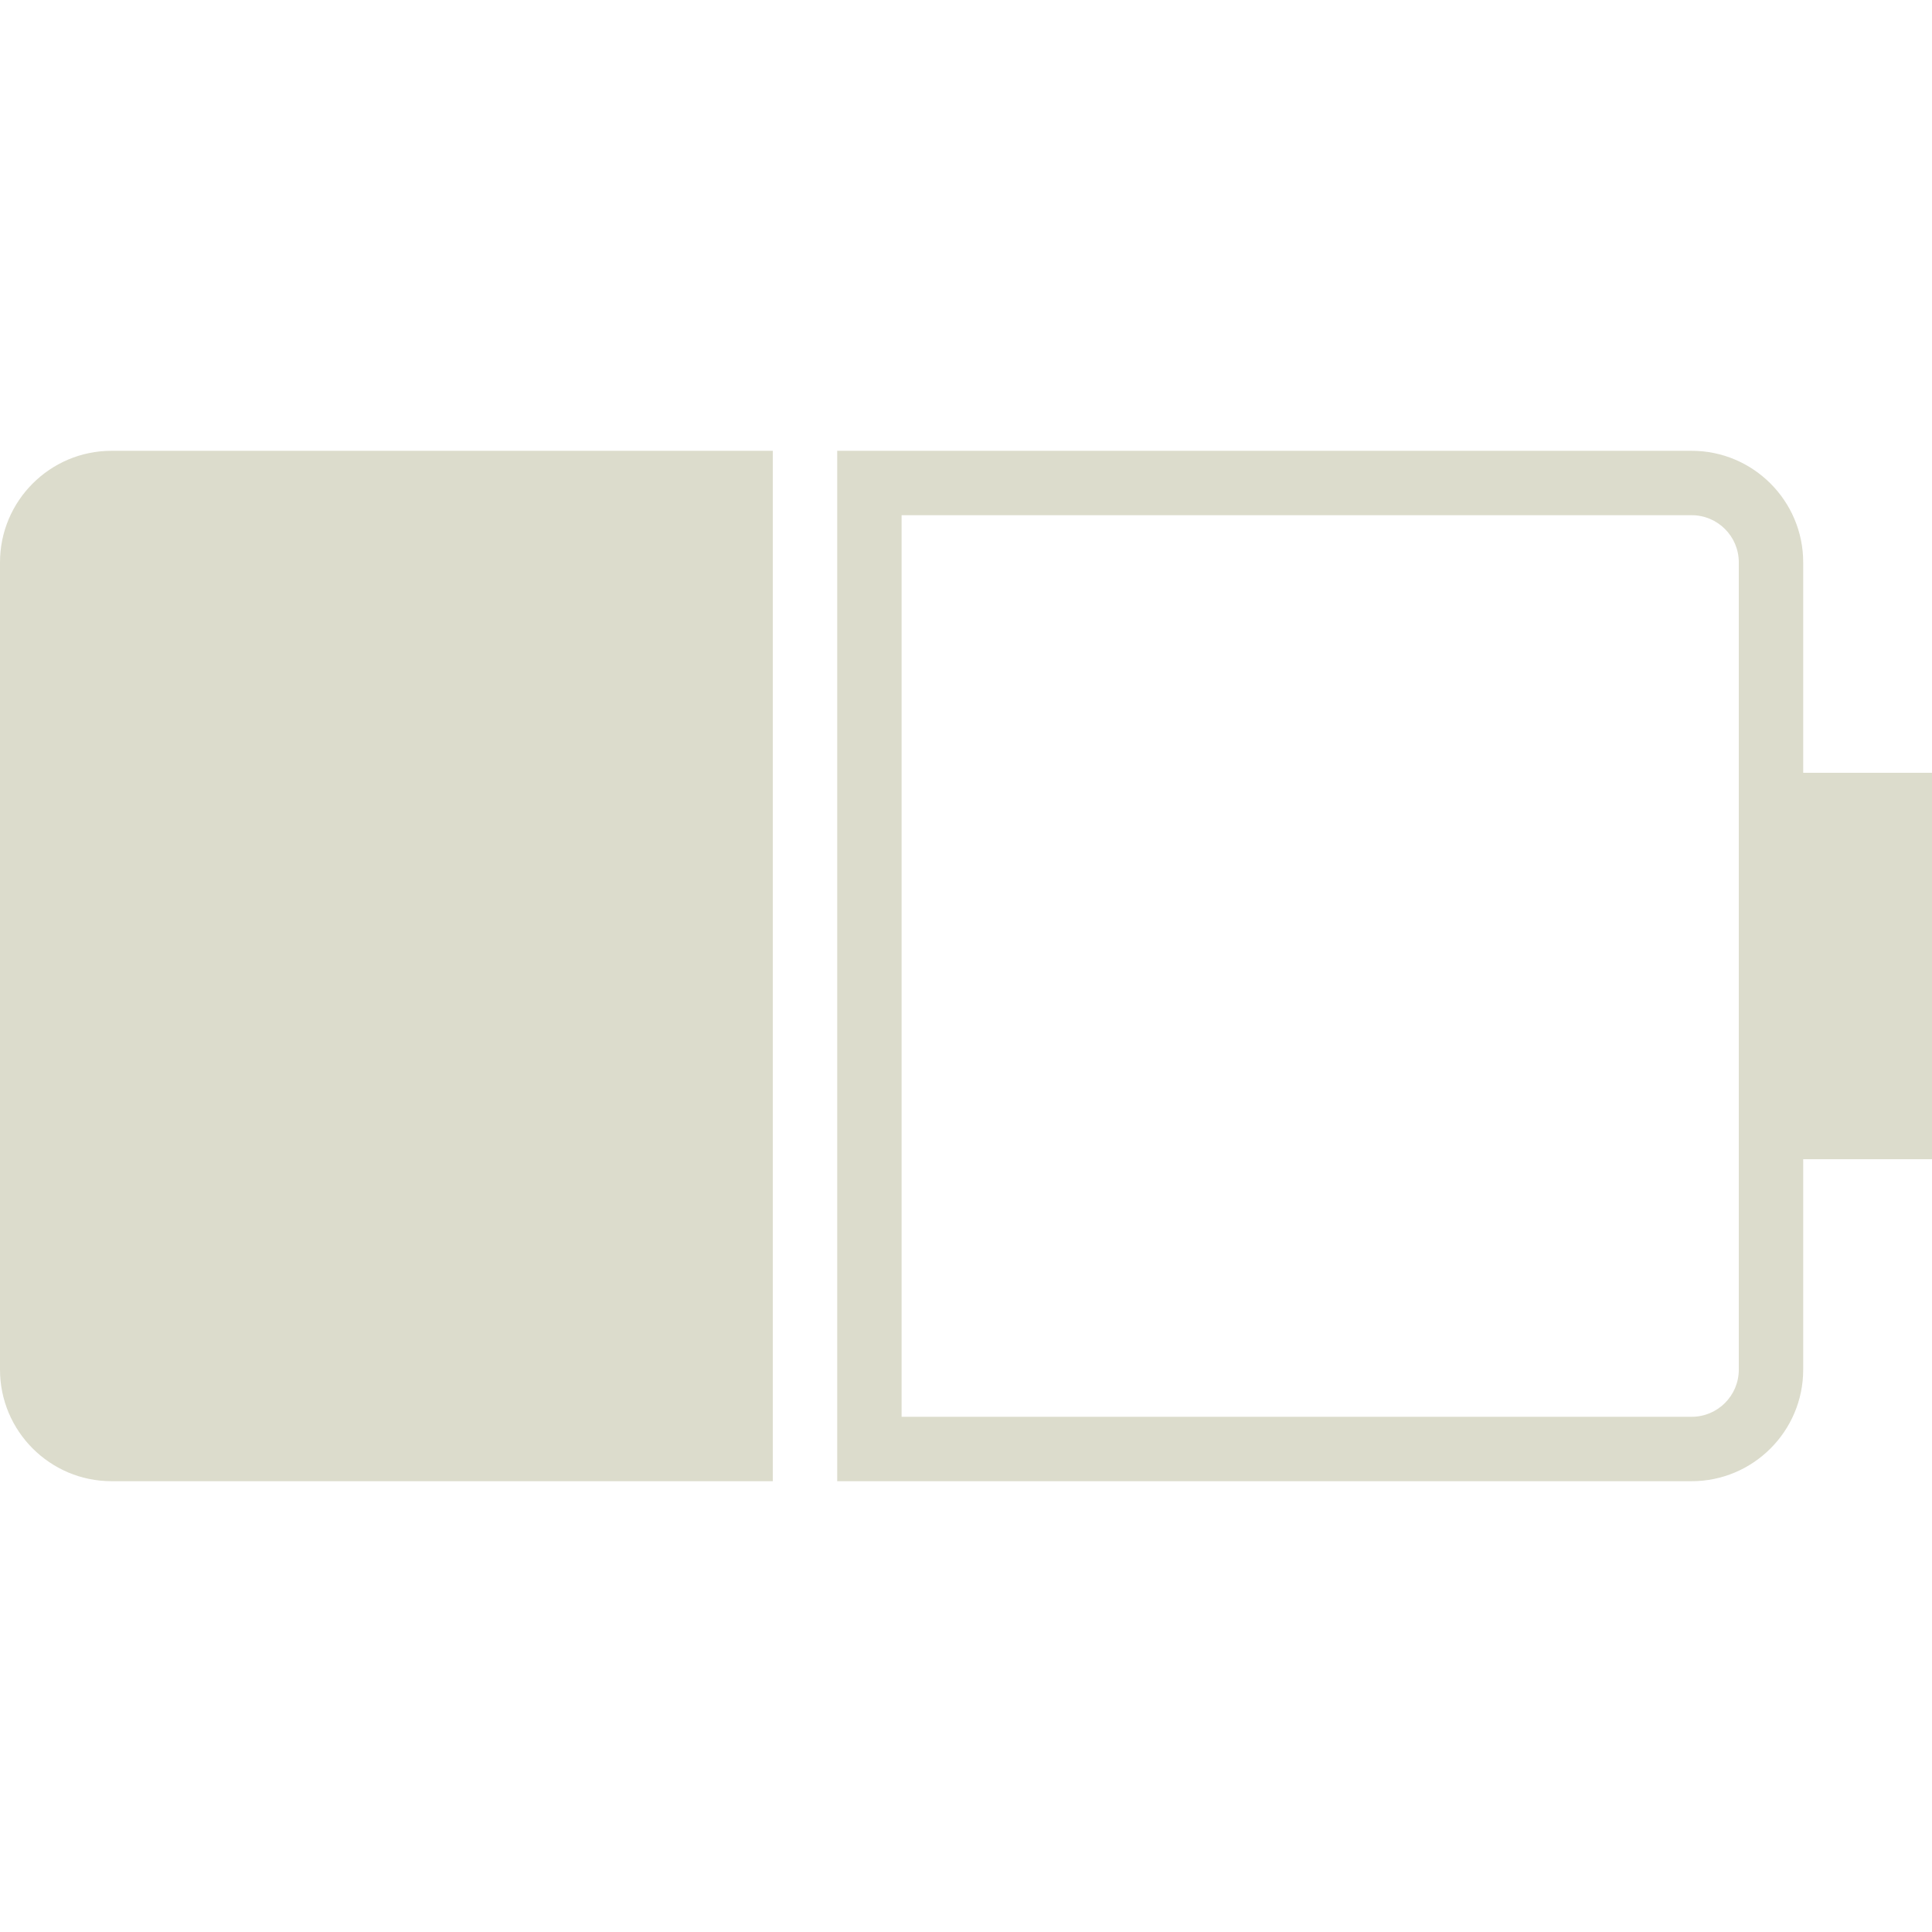 <?xml version="1.0"?>
<svg xmlns="http://www.w3.org/2000/svg" xmlns:xlink="http://www.w3.org/1999/xlink" version="1.1" id="Capa_1" x="0px" y="0px" viewBox="0 0 60 60" style="enable-background:new 0 0 60 60;" xml:space="preserve" width="512px" height="512px" class=""><g transform="matrix(6.12323e-17, 1, -1, 6.12323e-17, 60, -3.55271e-15)"><g>
	<path d="M14,36v20.536C14,58.446,15.554,60,17.464,60h25.072C44.446,60,46,58.446,46,56.536V36H14z" data-original="#000000" class="active-path" data-old_color="#000000" fill="#DCDCCC"/>
	<path d="M46,34V7.464C46,5.554,44.446,4,42.536,4H36V0H24v4h-6.536C15.554,4,14,5.554,14,7.464V34H46z M16,7.464   C16,6.656,16.656,6,17.464,6H24h12h6.536C43.344,6,44,6.656,44,7.464V32H16V7.464z" data-original="#000000" class="active-path" data-old_color="#000000" fill="#DCDCCC"/>
</g></g> </svg>
